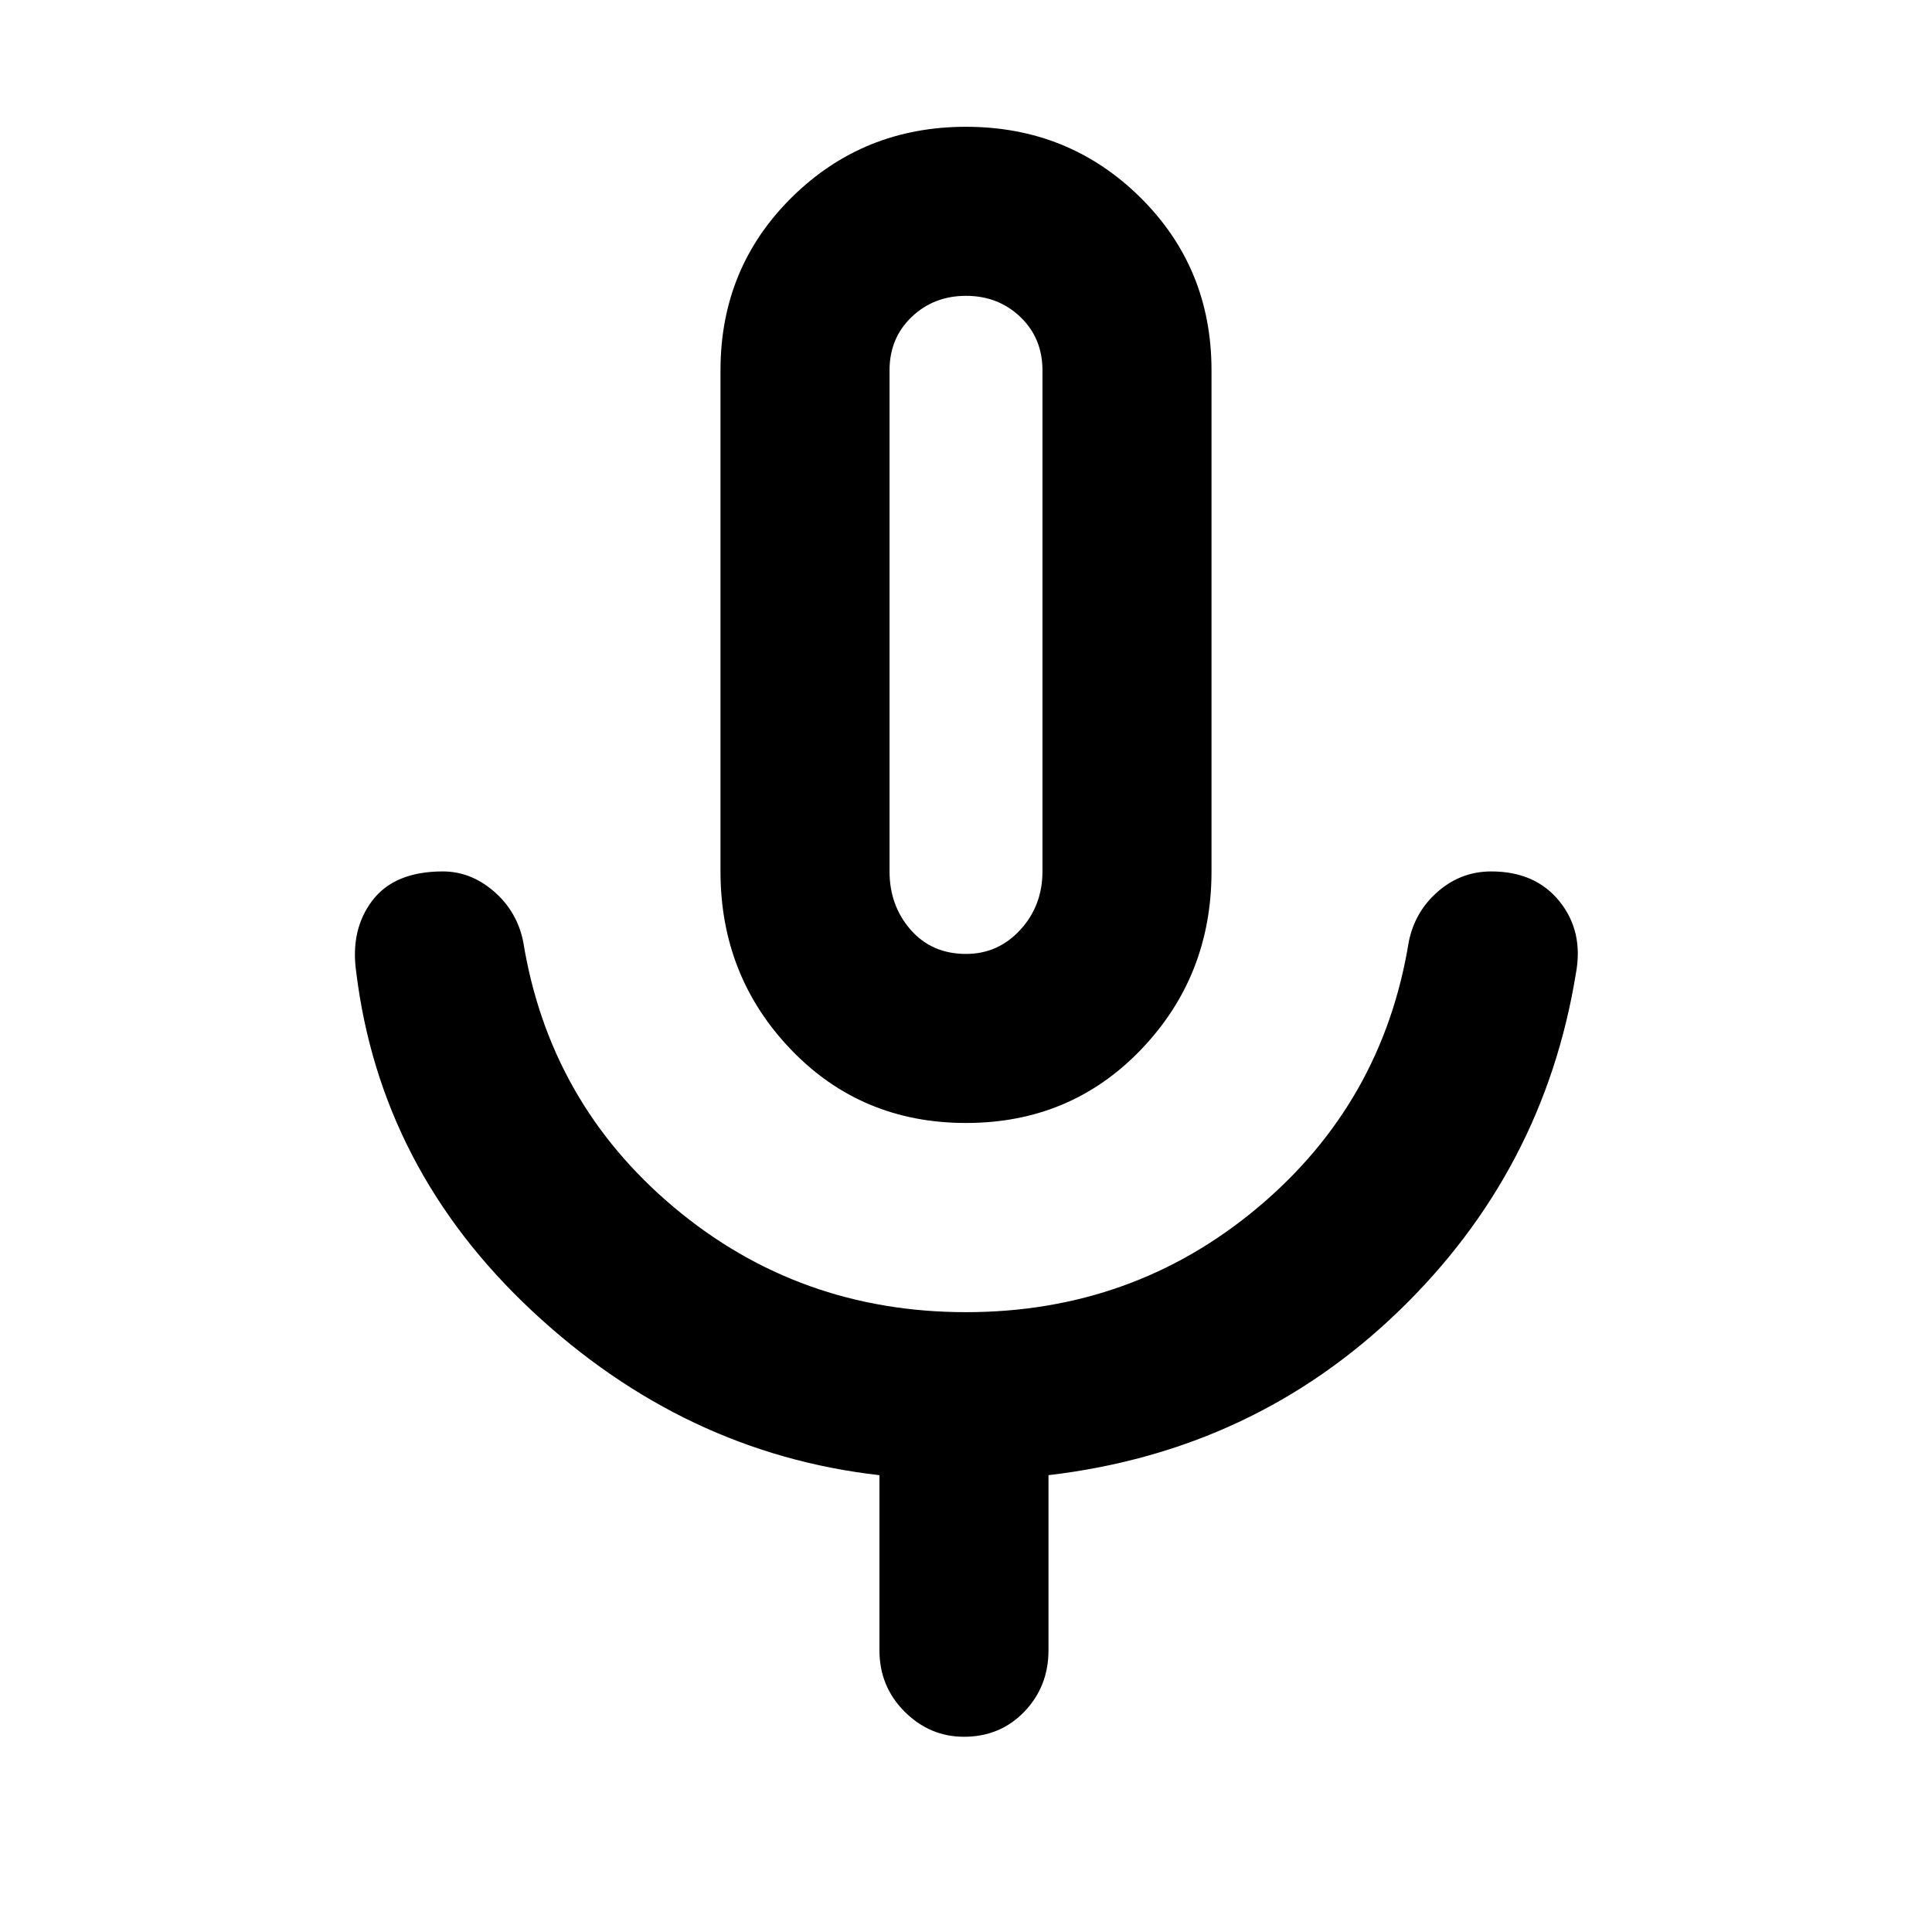 <svg xmlns="http://www.w3.org/2000/svg" height="40" width="40"><path d="M20 23.25q-2.167 0-3.625-1.521-1.458-1.521-1.458-3.687V7.667q0-2.125 1.479-3.584Q17.875 2.625 20 2.625t3.604 1.458q1.479 1.459 1.479 3.584v10.375q0 2.166-1.458 3.687T20 23.25Zm0-10.333Zm-.042 23.041q-.708 0-1.229-.52-.521-.521-.521-1.271v-3.625q-4.041-.459-7.187-3.396-3.146-2.938-3.646-7.021-.125-.875.333-1.479.459-.604 1.459-.604.583 0 1.062.416.479.417.604 1.042.542 3.333 3.125 5.5 2.584 2.167 6.042 2.167 3.458 0 6.042-2.167 2.583-2.167 3.125-5.5.125-.625.604-1.042.479-.416 1.104-.416.917 0 1.417.625t.333 1.5q-.667 4.083-3.667 6.979t-7.25 3.396v3.625q0 .75-.5 1.271-.5.52-1.25.52ZM20 19.75q.667 0 1.125-.5.458-.5.458-1.208V7.667q0-.667-.458-1.105-.458-.437-1.125-.437t-1.125.437q-.458.438-.458 1.105v10.375q0 .708.437 1.208.438.5 1.146.5Z"/></svg>